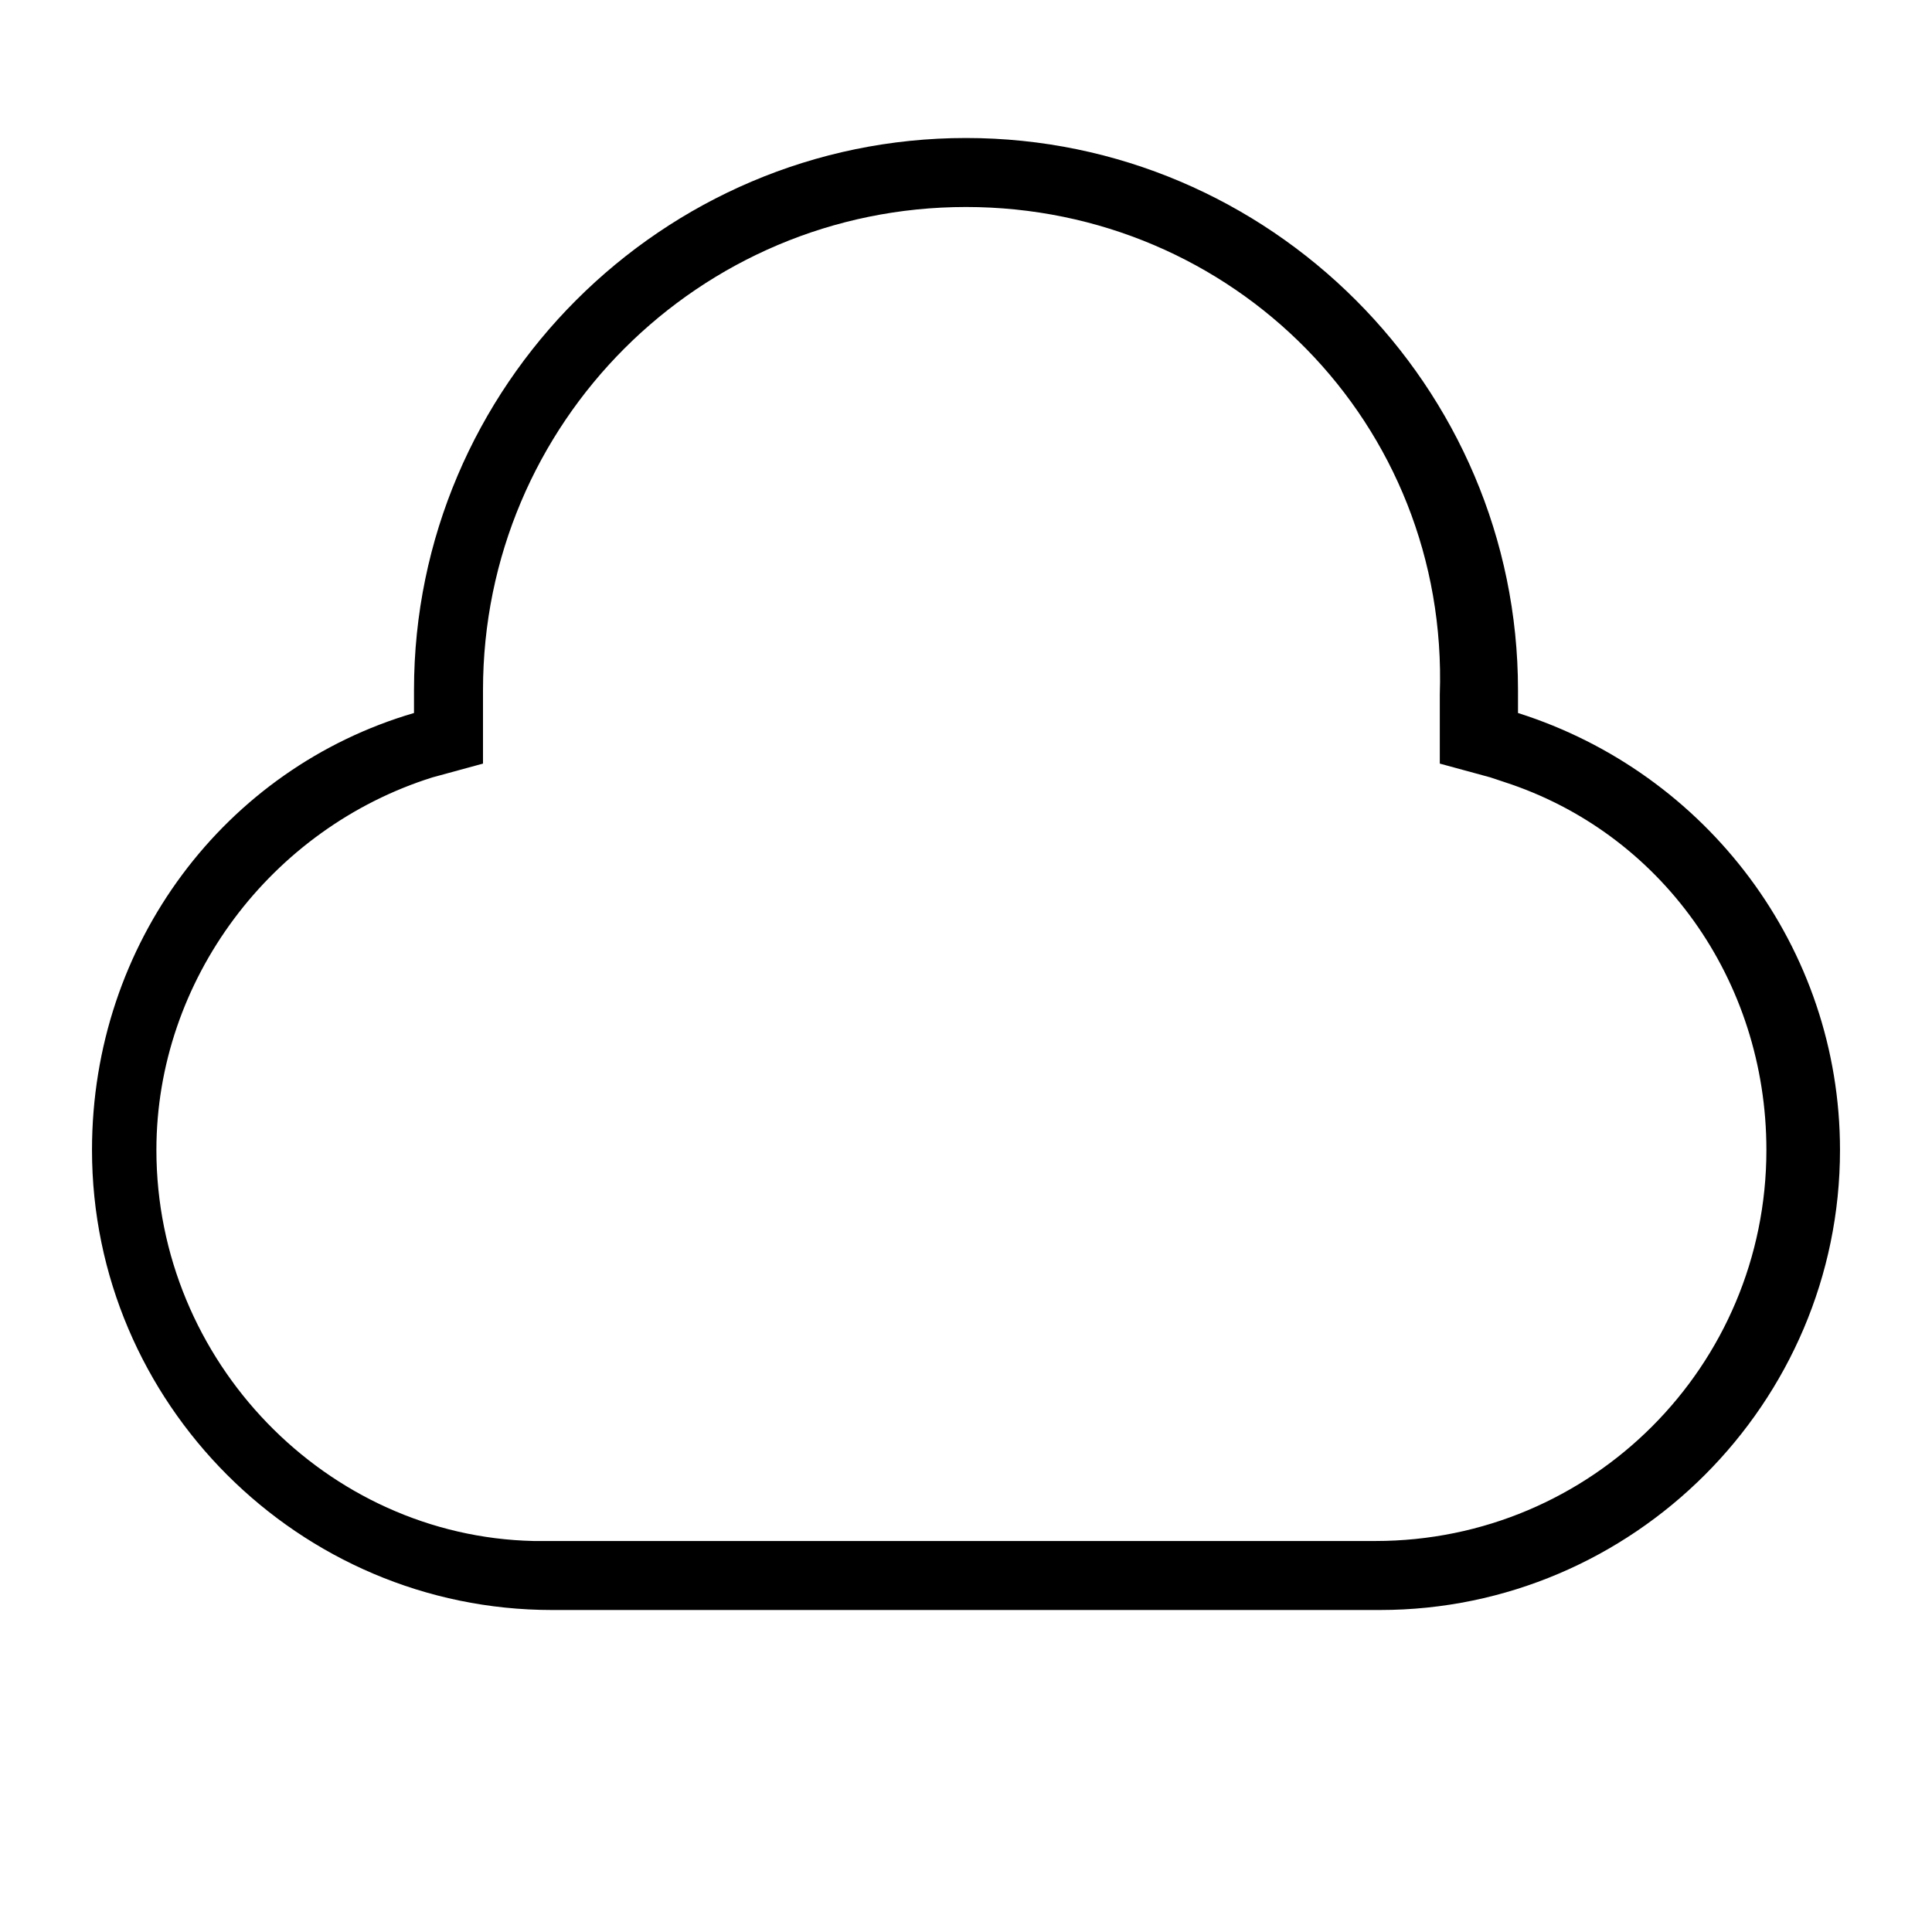 <?xml version="1.0" standalone="no"?><!DOCTYPE svg PUBLIC "-//W3C//DTD SVG 1.1//EN" "http://www.w3.org/Graphics/SVG/1.1/DTD/svg11.dtd"><svg t="1669385739188" class="icon" viewBox="0 0 1024 1024" version="1.1" xmlns="http://www.w3.org/2000/svg" p-id="24294" xmlns:xlink="http://www.w3.org/1999/xlink" width="200" height="200"><path d="M512 73.143c160.914 0 292.571 131.657 292.571 292.571v12.19c99.962 31.695 170.667 124.343 170.667 231.619 0 134.095-109.714 243.81-243.81 243.81H292.571C158.476 853.333 48.762 743.619 48.762 609.524c0-109.714 70.705-202.362 170.667-231.619V365.714C219.429 204.8 351.086 73.143 512 73.143z m0 36.571c-141.41 0-256 114.59-256 256v39.01l-26.819 7.314c-85.333 26.819-146.286 107.276-146.286 197.486 0 112.152 90.21 204.8 199.924 207.238h446.171c114.59 0 207.238-92.648 207.238-207.238 0-90.21-56.076-168.229-138.971-195.048l-7.314-2.438-26.819-7.314v-26.819-9.752C768 224.305 653.41 109.714 512 109.714z" p-id="24295"></path></svg>